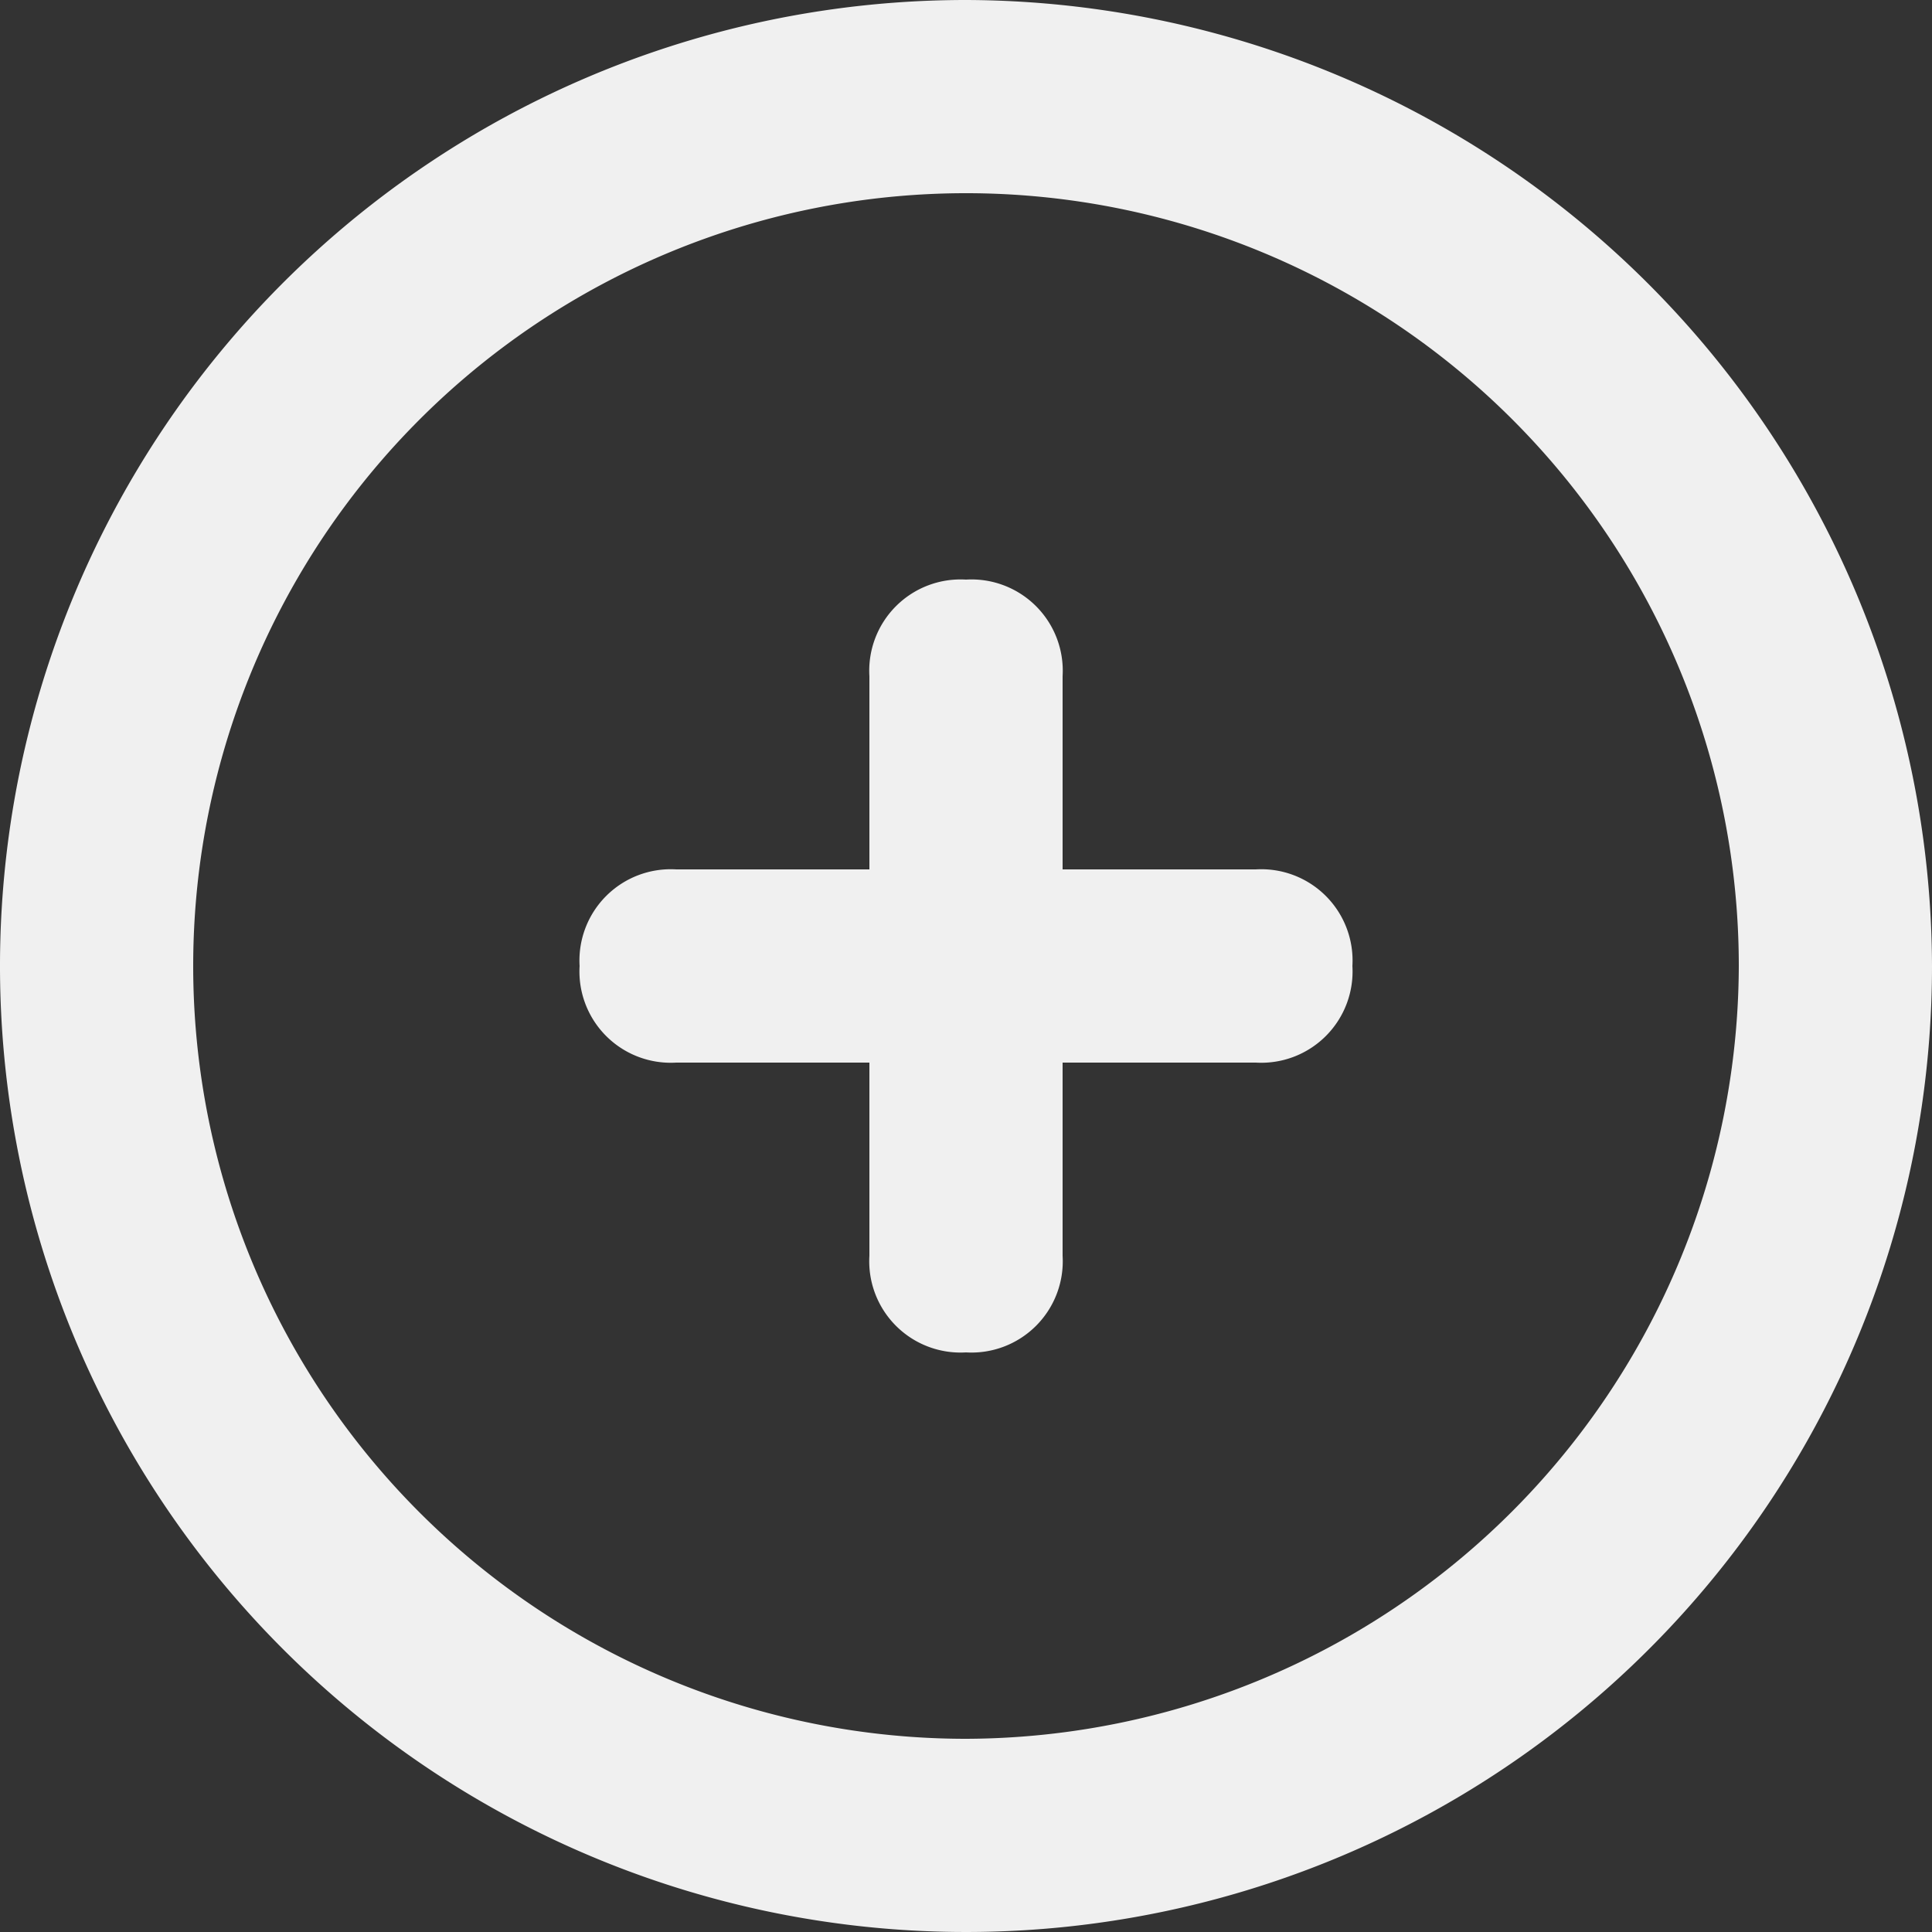 <svg xmlns="http://www.w3.org/2000/svg" viewBox="-2728 8774 20 20"><rect x="-2728" y="8774" width="20" height="20" fill="#333333" stroke="none"/><defs><style>.a{fill:#f0f0f0;}</style></defs><path class="a" d="M10,0A10,10,0,1,0,20,10,10.029,10.029,0,0,0,10,0Zm0,18a8,8,0,1,1,8-8A8.024,8.024,0,0,1,10,18Zm4-8a.945.945,0,0,1-1,1H11v2a.945.945,0,0,1-1,1,.945.945,0,0,1-1-1V11H7a.945.945,0,0,1-1-1A.945.945,0,0,1,7,9H9V7a.945.945,0,0,1,1-1,.945.945,0,0,1,1,1V9h2A.945.945,0,0,1,14,10Z" transform="translate(-2728 8774)"/></svg>
